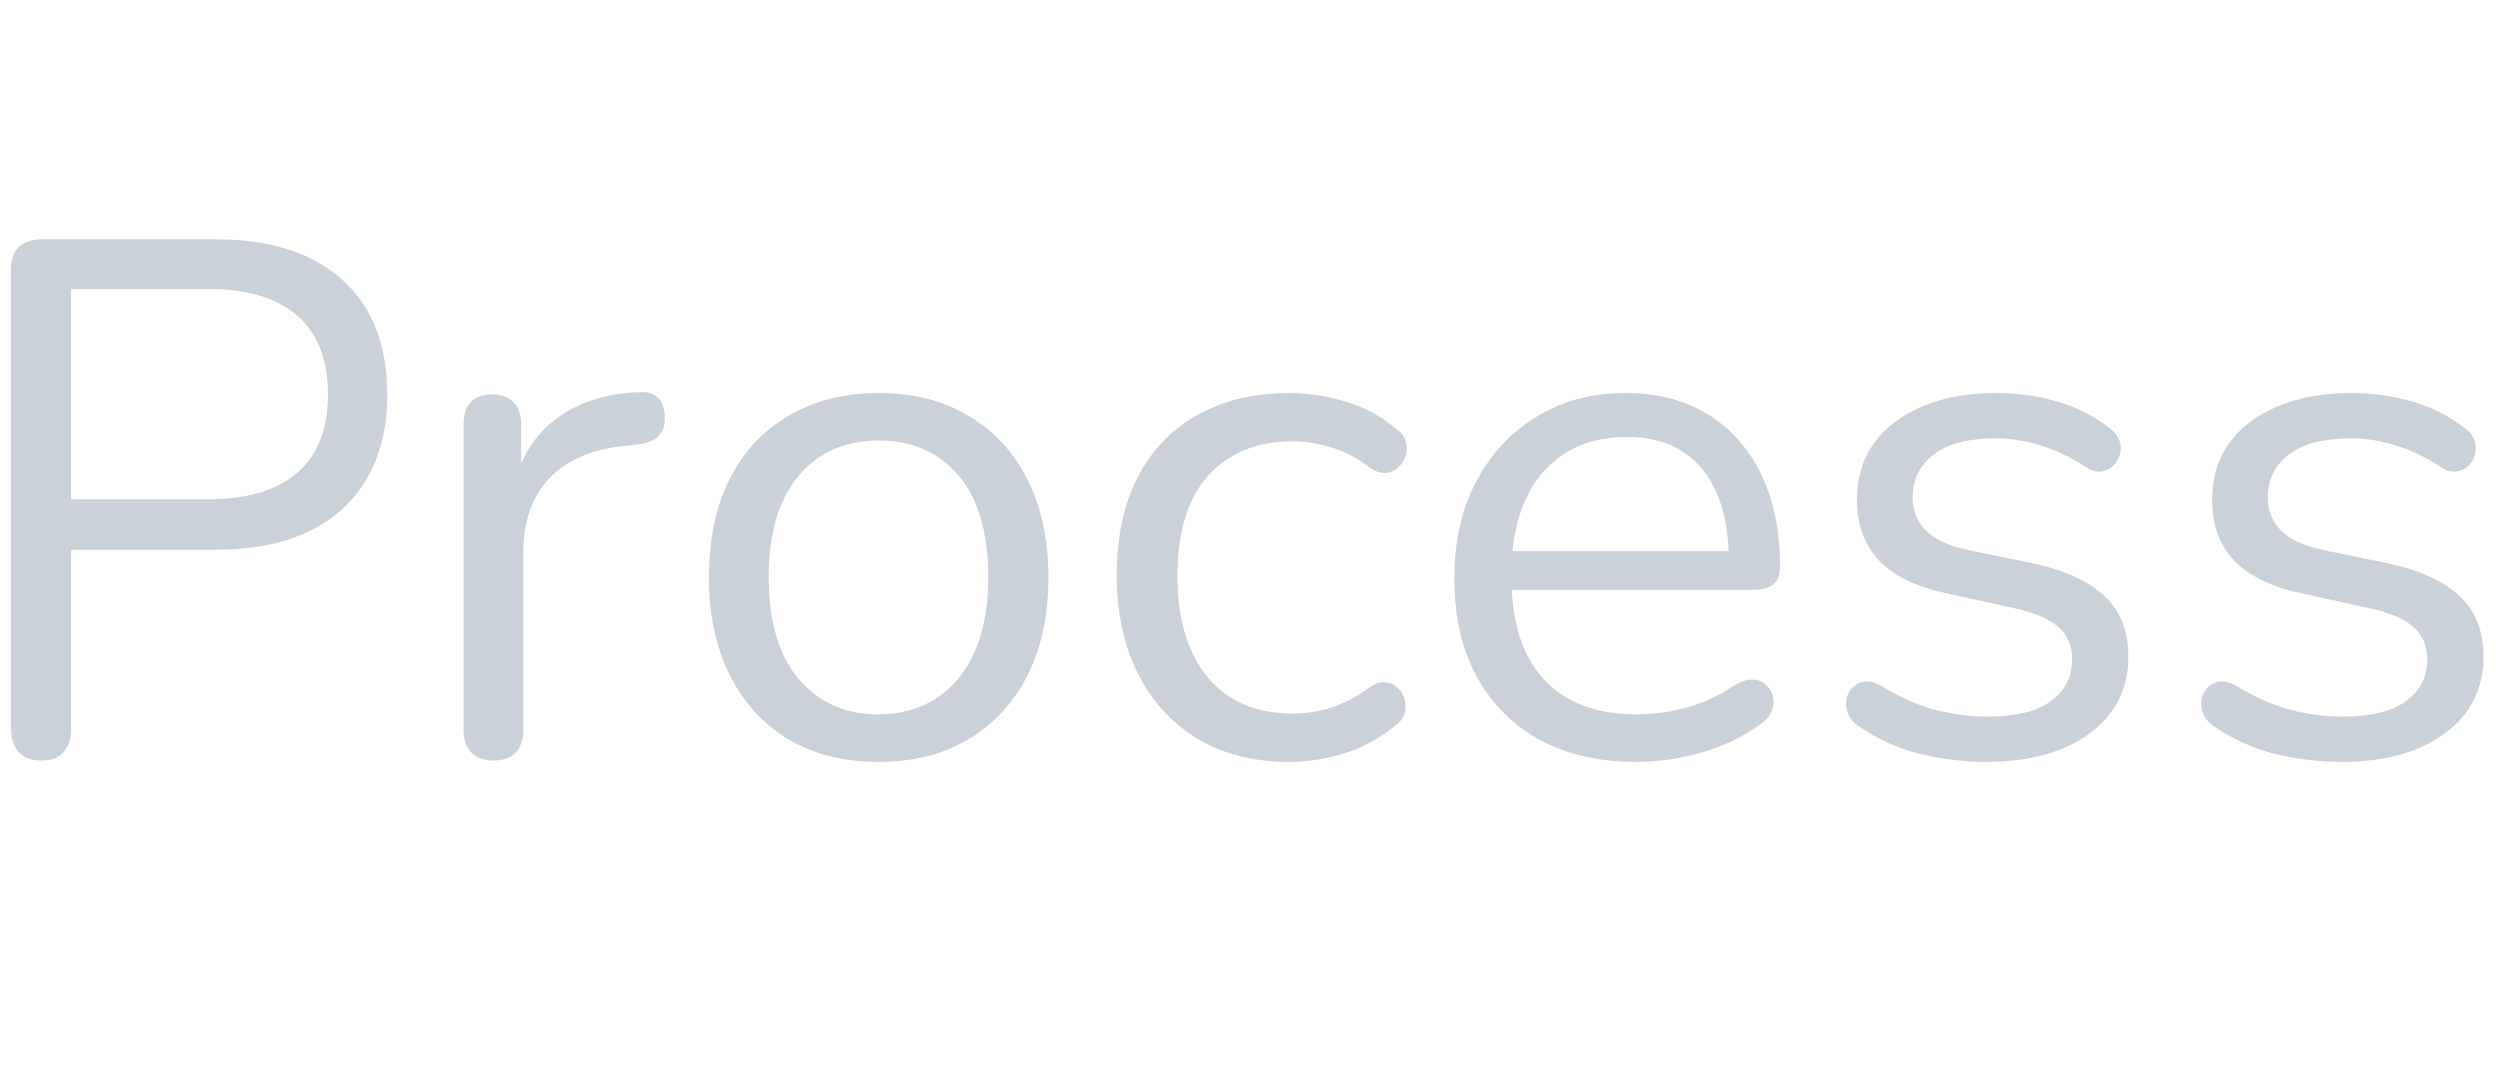 <svg xmlns="http://www.w3.org/2000/svg" xmlns:xlink="http://www.w3.org/1999/xlink" viewBox="0 0 9109 3909">
<title>Process</title>
<g transform="matrix(1,0,0,1,0,2752)">
  		<path character="P" fill="#CAD1D8" fill-opacity="1.0" stroke="none" stroke-width="10px" stroke-linecap="butt" stroke-opacity="1.0" transform="matrix(1,0,0,1,-192,0)" d="M 341 19 Q 288 19 260 -12 Q 232 -43 232 -96 L 232 -1768 Q 232 -1824 261 -1852 Q 291 -1880 344 -1880 L 976 -1880 Q 1277 -1880 1440 -1732 Q 1603 -1584 1603 -1315 Q 1603 -1048 1440 -898 Q 1277 -749 976 -749 L 451 -749 L 451 -96 Q 451 -43 424 -12 Q 397 19 341 19 M 451 -933 L 949 -933 Q 1165 -933 1276 -1030 Q 1387 -1128 1387 -1315 Q 1387 -1504 1276 -1601 Q 1165 -1699 949 -1699 L 451 -1699 L 451 -933 Z"/>
		<path character="r" fill="#CAD1D8" fill-opacity="1.0" stroke="none" stroke-width="10px" stroke-linecap="butt" stroke-opacity="1.0" transform="matrix(1,0,0,1,1486,0)" d="M 312 19 Q 259 19 231 -10 Q 203 -40 203 -93 L 203 -1205 Q 203 -1259 229 -1287 Q 256 -1315 307 -1315 Q 357 -1315 385 -1287 Q 413 -1259 413 -1205 L 413 -989 L 387 -989 Q 429 -1147 549 -1232 Q 669 -1318 845 -1323 Q 885 -1326 909 -1305 Q 933 -1285 936 -1237 Q 939 -1192 915 -1165 Q 891 -1139 840 -1133 L 797 -1128 Q 616 -1112 518 -1012 Q 421 -912 421 -739 L 421 -93 Q 421 -40 393 -10 Q 365 19 312 19 Z"/>
		<path character="o" fill="#CAD1D8" fill-opacity="1.0" stroke="none" stroke-width="10px" stroke-linecap="butt" stroke-opacity="1.0" transform="matrix(1,0,0,1,2460,0)" d="M 741 24 Q 552 24 413 -58 Q 275 -141 199 -292 Q 123 -443 123 -648 Q 123 -803 165 -927 Q 208 -1051 290 -1139 Q 373 -1227 486 -1273 Q 600 -1320 741 -1320 Q 931 -1320 1069 -1237 Q 1208 -1155 1284 -1004 Q 1360 -853 1360 -648 Q 1360 -493 1317 -370 Q 1275 -248 1192 -158 Q 1109 -69 996 -22 Q 883 24 741 24 M 741 -149 Q 861 -149 952 -208 Q 1043 -267 1092 -379 Q 1141 -491 1141 -648 Q 1141 -891 1033 -1019 Q 925 -1147 741 -1147 Q 619 -1147 529 -1089 Q 440 -1032 390 -921 Q 341 -811 341 -648 Q 341 -408 450 -278 Q 560 -149 741 -149 Z"/>
		<path character="c" fill="#CAD1D8" fill-opacity="1.0" stroke="none" stroke-width="10px" stroke-linecap="butt" stroke-opacity="1.0" transform="matrix(1,0,0,1,3946,0)" d="M 752 24 Q 557 24 416 -61 Q 275 -147 199 -300 Q 123 -453 123 -656 Q 123 -811 165 -933 Q 208 -1056 290 -1142 Q 373 -1229 489 -1274 Q 605 -1320 752 -1320 Q 848 -1320 952 -1290 Q 1056 -1261 1141 -1189 Q 1168 -1171 1176 -1144 Q 1184 -1117 1176 -1092 Q 1168 -1067 1149 -1049 Q 1131 -1032 1103 -1029 Q 1075 -1027 1045 -1048 Q 976 -1101 904 -1122 Q 832 -1144 765 -1144 Q 661 -1144 584 -1110 Q 507 -1077 453 -1016 Q 400 -955 372 -864 Q 344 -773 344 -653 Q 344 -421 453 -286 Q 563 -152 765 -152 Q 832 -152 902 -173 Q 973 -195 1045 -248 Q 1075 -269 1101 -266 Q 1128 -264 1146 -246 Q 1165 -229 1172 -202 Q 1179 -176 1171 -150 Q 1163 -125 1136 -107 Q 1051 -37 949 -6 Q 848 24 752 24 Z"/>
		<path character="e" fill="#CAD1D8" fill-opacity="1.0" stroke="none" stroke-width="10px" stroke-linecap="butt" stroke-opacity="1.0" transform="matrix(1,0,0,1,5176,0)" d="M 787 24 Q 581 24 433 -57 Q 285 -139 204 -288 Q 123 -437 123 -645 Q 123 -848 203 -998 Q 283 -1149 423 -1234 Q 563 -1320 747 -1320 Q 877 -1320 981 -1276 Q 1085 -1232 1158 -1149 Q 1232 -1067 1271 -949 Q 1310 -832 1310 -685 Q 1310 -643 1285 -623 Q 1261 -603 1216 -603 L 288 -603 L 288 -744 L 1165 -744 L 1123 -709 Q 1123 -853 1080 -953 Q 1037 -1053 956 -1106 Q 875 -1160 752 -1160 Q 616 -1160 521 -1097 Q 427 -1035 379 -924 Q 331 -813 331 -667 L 331 -651 Q 331 -405 449 -277 Q 568 -149 787 -149 Q 877 -149 966 -173 Q 1056 -197 1141 -253 Q 1179 -277 1209 -276 Q 1240 -275 1258 -257 Q 1277 -240 1284 -214 Q 1291 -189 1279 -160 Q 1267 -131 1232 -109 Q 1144 -45 1024 -10 Q 904 24 787 24 Z"/>
		<path character="s" fill="#CAD1D8" fill-opacity="1.0" stroke="none" stroke-width="10px" stroke-linecap="butt" stroke-opacity="1.0" transform="matrix(1,0,0,1,6598,0)" d="M 640 24 Q 520 24 398 -5 Q 277 -35 173 -107 Q 147 -125 136 -150 Q 125 -176 129 -201 Q 133 -227 150 -245 Q 168 -264 193 -268 Q 219 -272 251 -256 Q 355 -192 452 -166 Q 549 -141 645 -141 Q 797 -141 874 -197 Q 952 -253 952 -349 Q 952 -424 901 -468 Q 851 -512 741 -536 L 499 -589 Q 331 -624 249 -709 Q 168 -795 168 -931 Q 168 -1051 230 -1137 Q 293 -1224 408 -1272 Q 523 -1320 675 -1320 Q 792 -1320 897 -1289 Q 1003 -1259 1088 -1192 Q 1115 -1173 1124 -1148 Q 1133 -1123 1126 -1097 Q 1120 -1072 1101 -1054 Q 1083 -1037 1056 -1034 Q 1029 -1032 1000 -1051 Q 920 -1104 837 -1129 Q 755 -1155 675 -1155 Q 525 -1155 448 -1096 Q 371 -1037 371 -941 Q 371 -867 419 -819 Q 467 -771 568 -749 L 811 -699 Q 984 -661 1070 -580 Q 1157 -499 1157 -360 Q 1157 -184 1016 -80 Q 875 24 640 24 Z"/>
		<path character="s" fill="#CAD1D8" fill-opacity="1.0" stroke="none" stroke-width="10px" stroke-linecap="butt" stroke-opacity="1.0" transform="matrix(1,0,0,1,7892,0)" d="M 640 24 Q 520 24 398 -5 Q 277 -35 173 -107 Q 147 -125 136 -150 Q 125 -176 129 -201 Q 133 -227 150 -245 Q 168 -264 193 -268 Q 219 -272 251 -256 Q 355 -192 452 -166 Q 549 -141 645 -141 Q 797 -141 874 -197 Q 952 -253 952 -349 Q 952 -424 901 -468 Q 851 -512 741 -536 L 499 -589 Q 331 -624 249 -709 Q 168 -795 168 -931 Q 168 -1051 230 -1137 Q 293 -1224 408 -1272 Q 523 -1320 675 -1320 Q 792 -1320 897 -1289 Q 1003 -1259 1088 -1192 Q 1115 -1173 1124 -1148 Q 1133 -1123 1126 -1097 Q 1120 -1072 1101 -1054 Q 1083 -1037 1056 -1034 Q 1029 -1032 1000 -1051 Q 920 -1104 837 -1129 Q 755 -1155 675 -1155 Q 525 -1155 448 -1096 Q 371 -1037 371 -941 Q 371 -867 419 -819 Q 467 -771 568 -749 L 811 -699 Q 984 -661 1070 -580 Q 1157 -499 1157 -360 Q 1157 -184 1016 -80 Q 875 24 640 24 Z"/>
</g>
</svg>